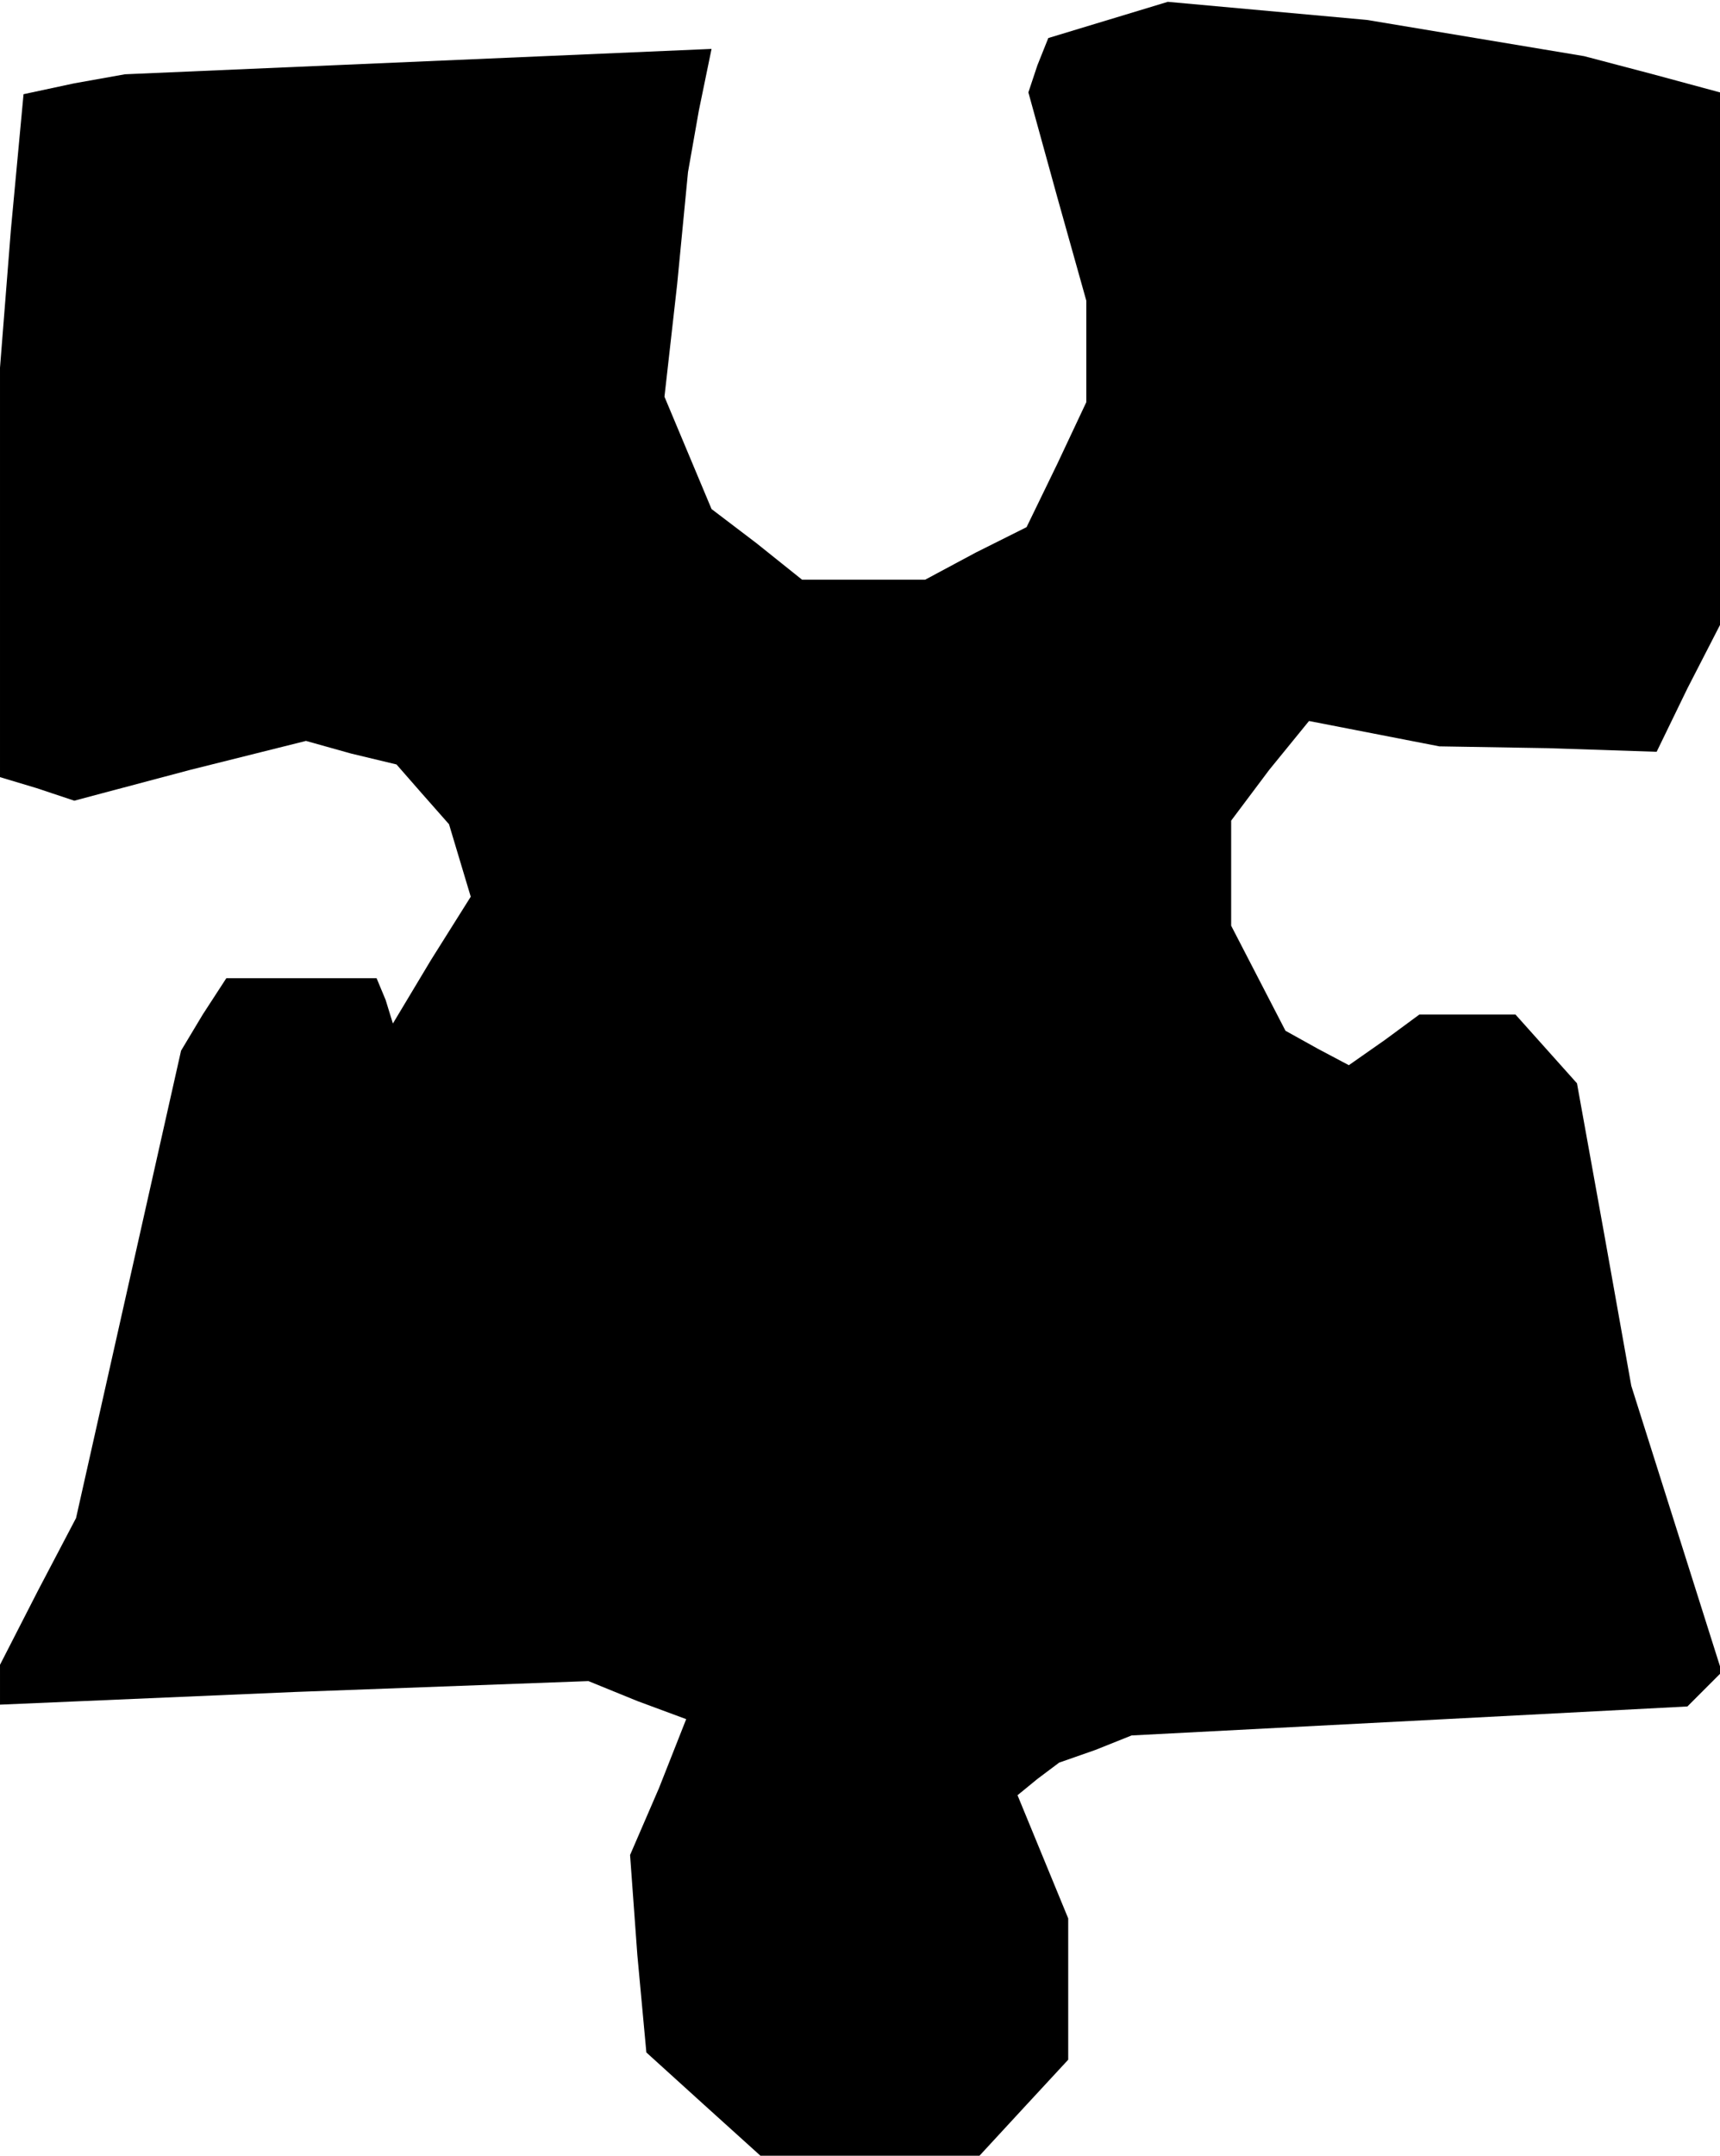 <?xml version="1.0" standalone="no"?>
<!DOCTYPE svg PUBLIC "-//W3C//DTD SVG 20010904//EN"
 "http://www.w3.org/TR/2001/REC-SVG-20010904/DTD/svg10.dtd">
<svg version="1.0" xmlns="http://www.w3.org/2000/svg"
 width="95pt" height="119pt" viewBox="0 0 95 119"
 preserveAspectRatio="xMidYMid meet">
<g transform="translate(0,119) scale(0.1,-0.1)"
fill="#000000" stroke="none">
<path d="M612 1179 l-33 -10 -6 -15 -5 -15 16 -58 16 -57 0 -28 0 -28 -16 -34
-17 -35 -28 -14 -28 -15 -34 0 -34 0 -25 20 -25 19 -13 31 -13 31 7 62 6 62 6
34 7 34 -162 -7 -162 -7 -28 -5 -28 -6 -7 -75 -6 -76 0 -113 0 -113 20 -6 21
-7 64 17 64 16 25 -7 25 -6 14 -16 15 -17 6 -20 6 -20 -22 -35 -21 -35 -4 13
-5 12 -41 0 -42 0 -13 -20 -12 -20 -29 -129 -29 -129 -21 -40 -21 -41 0 -11 0
-11 163 7 162 6 27 -11 27 -10 -15 -38 -16 -37 4 -55 5 -54 32 -29 31 -28 61
0 60 0 24 26 25 27 0 39 0 39 -14 34 -14 34 11 9 12 9 20 7 20 8 154 8 153 8
9 9 10 10 -25 79 -25 79 -15 84 -15 83 -17 19 -17 19 -27 0 -26 0 -19 -14 -20
-14 -17 9 -18 10 -15 29 -15 29 0 29 0 29 21 28 22 27 36 -7 36 -7 60 -1 60
-2 17 35 18 35 0 147 0 147 -37 10 -38 10 -60 10 -60 10 -55 5 -55 5 -33 -10z"/>
</g>
</svg>
